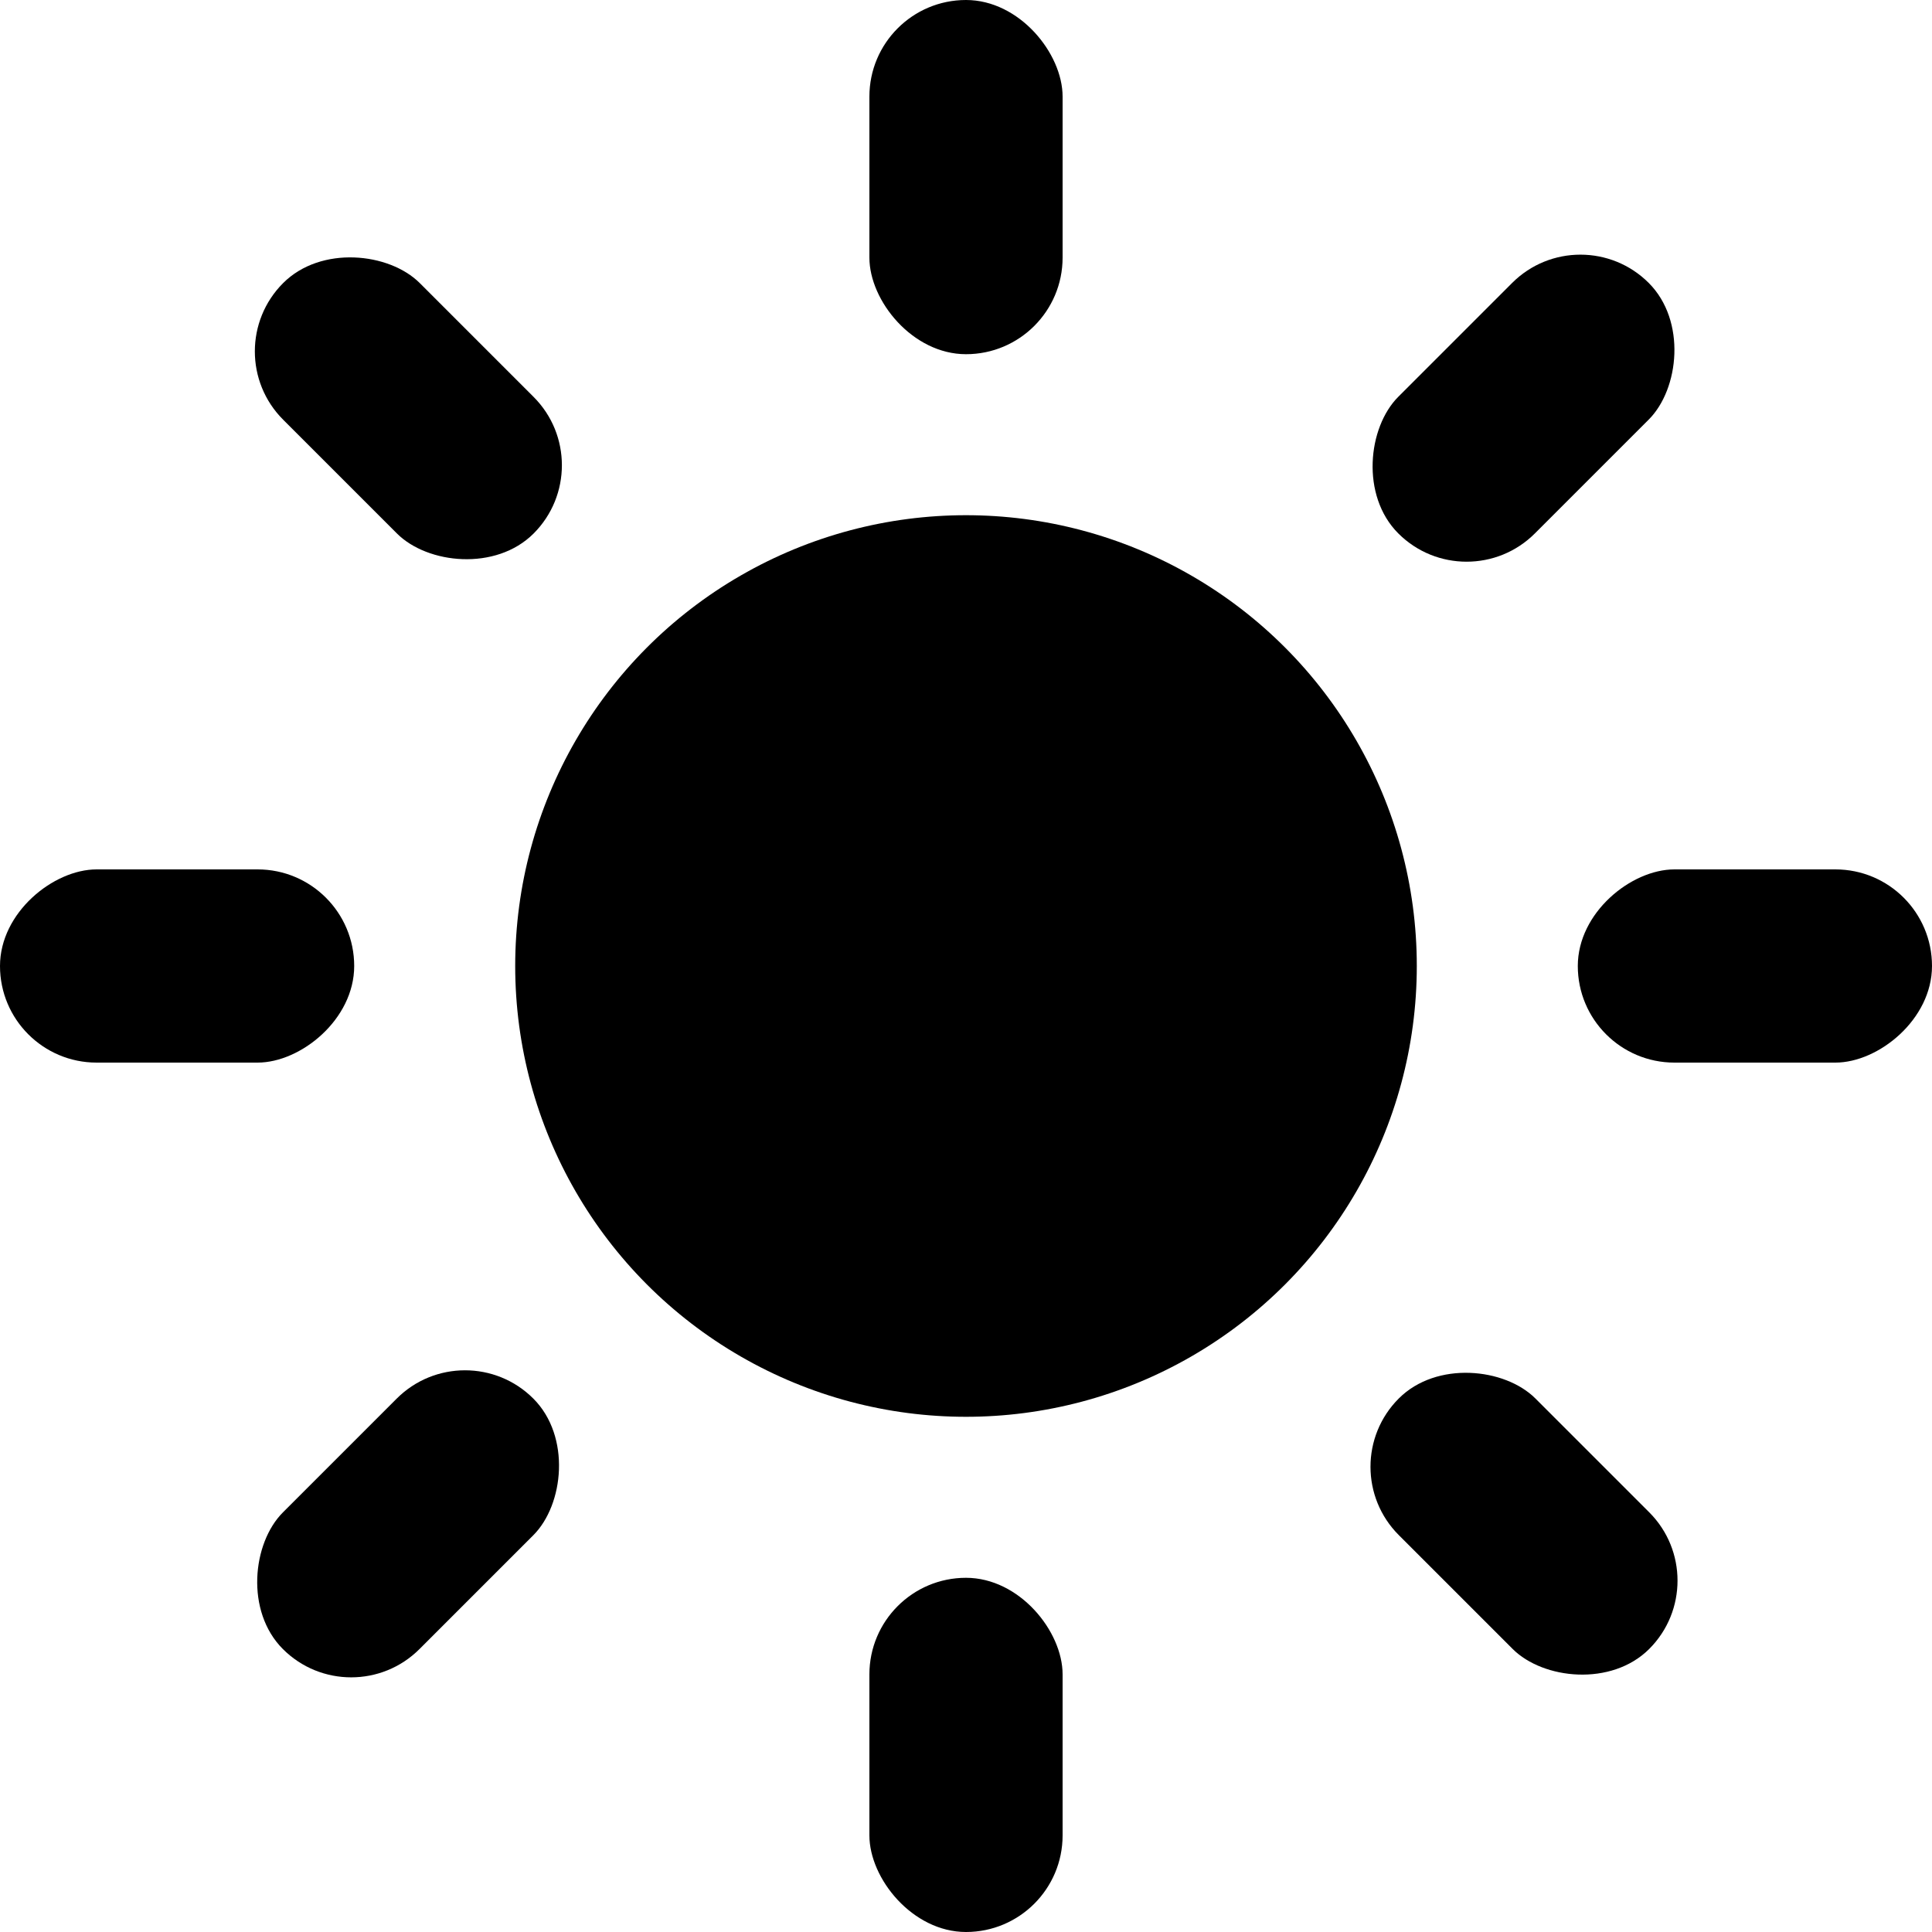 <?xml version="1.0" encoding="UTF-8"?>
<svg id="Layer_1" data-name="Layer 1" xmlns="http://www.w3.org/2000/svg" viewBox="0 0 60 60">
  <circle cx="30" cy="30" r="14"/>
  <rect x="27" width="6" height="11" rx="3" ry="3"/>
  <rect x="9.68" y="7.18" width="6" height="11" rx="3" ry="3" transform="translate(-5.25 12.68) rotate(-45)"/>
  <rect x="2.5" y="24.5" width="6" height="11" rx="3" ry="3" transform="translate(-24.5 35.5) rotate(-90)"/>
  <rect x="9.68" y="41.82" width="6" height="11" rx="3" ry="3" transform="translate(-11.82 89.75) rotate(-135)"/>
  <rect x="27" y="49" width="6" height="11" rx="3" ry="3" transform="translate(60 109) rotate(-180)"/>
  <rect x="44.32" y="41.82" width="6" height="11" rx="3" ry="3" transform="translate(114.25 47.32) rotate(135)"/>
  <rect x="51.5" y="24.5" width="6" height="11" rx="3" ry="3" transform="translate(84.5 -24.5) rotate(90)"/>
  <rect x="44.32" y="7.18" width="6" height="11" rx="3" ry="3" transform="translate(22.82 -29.75) rotate(45)"/>
</svg>